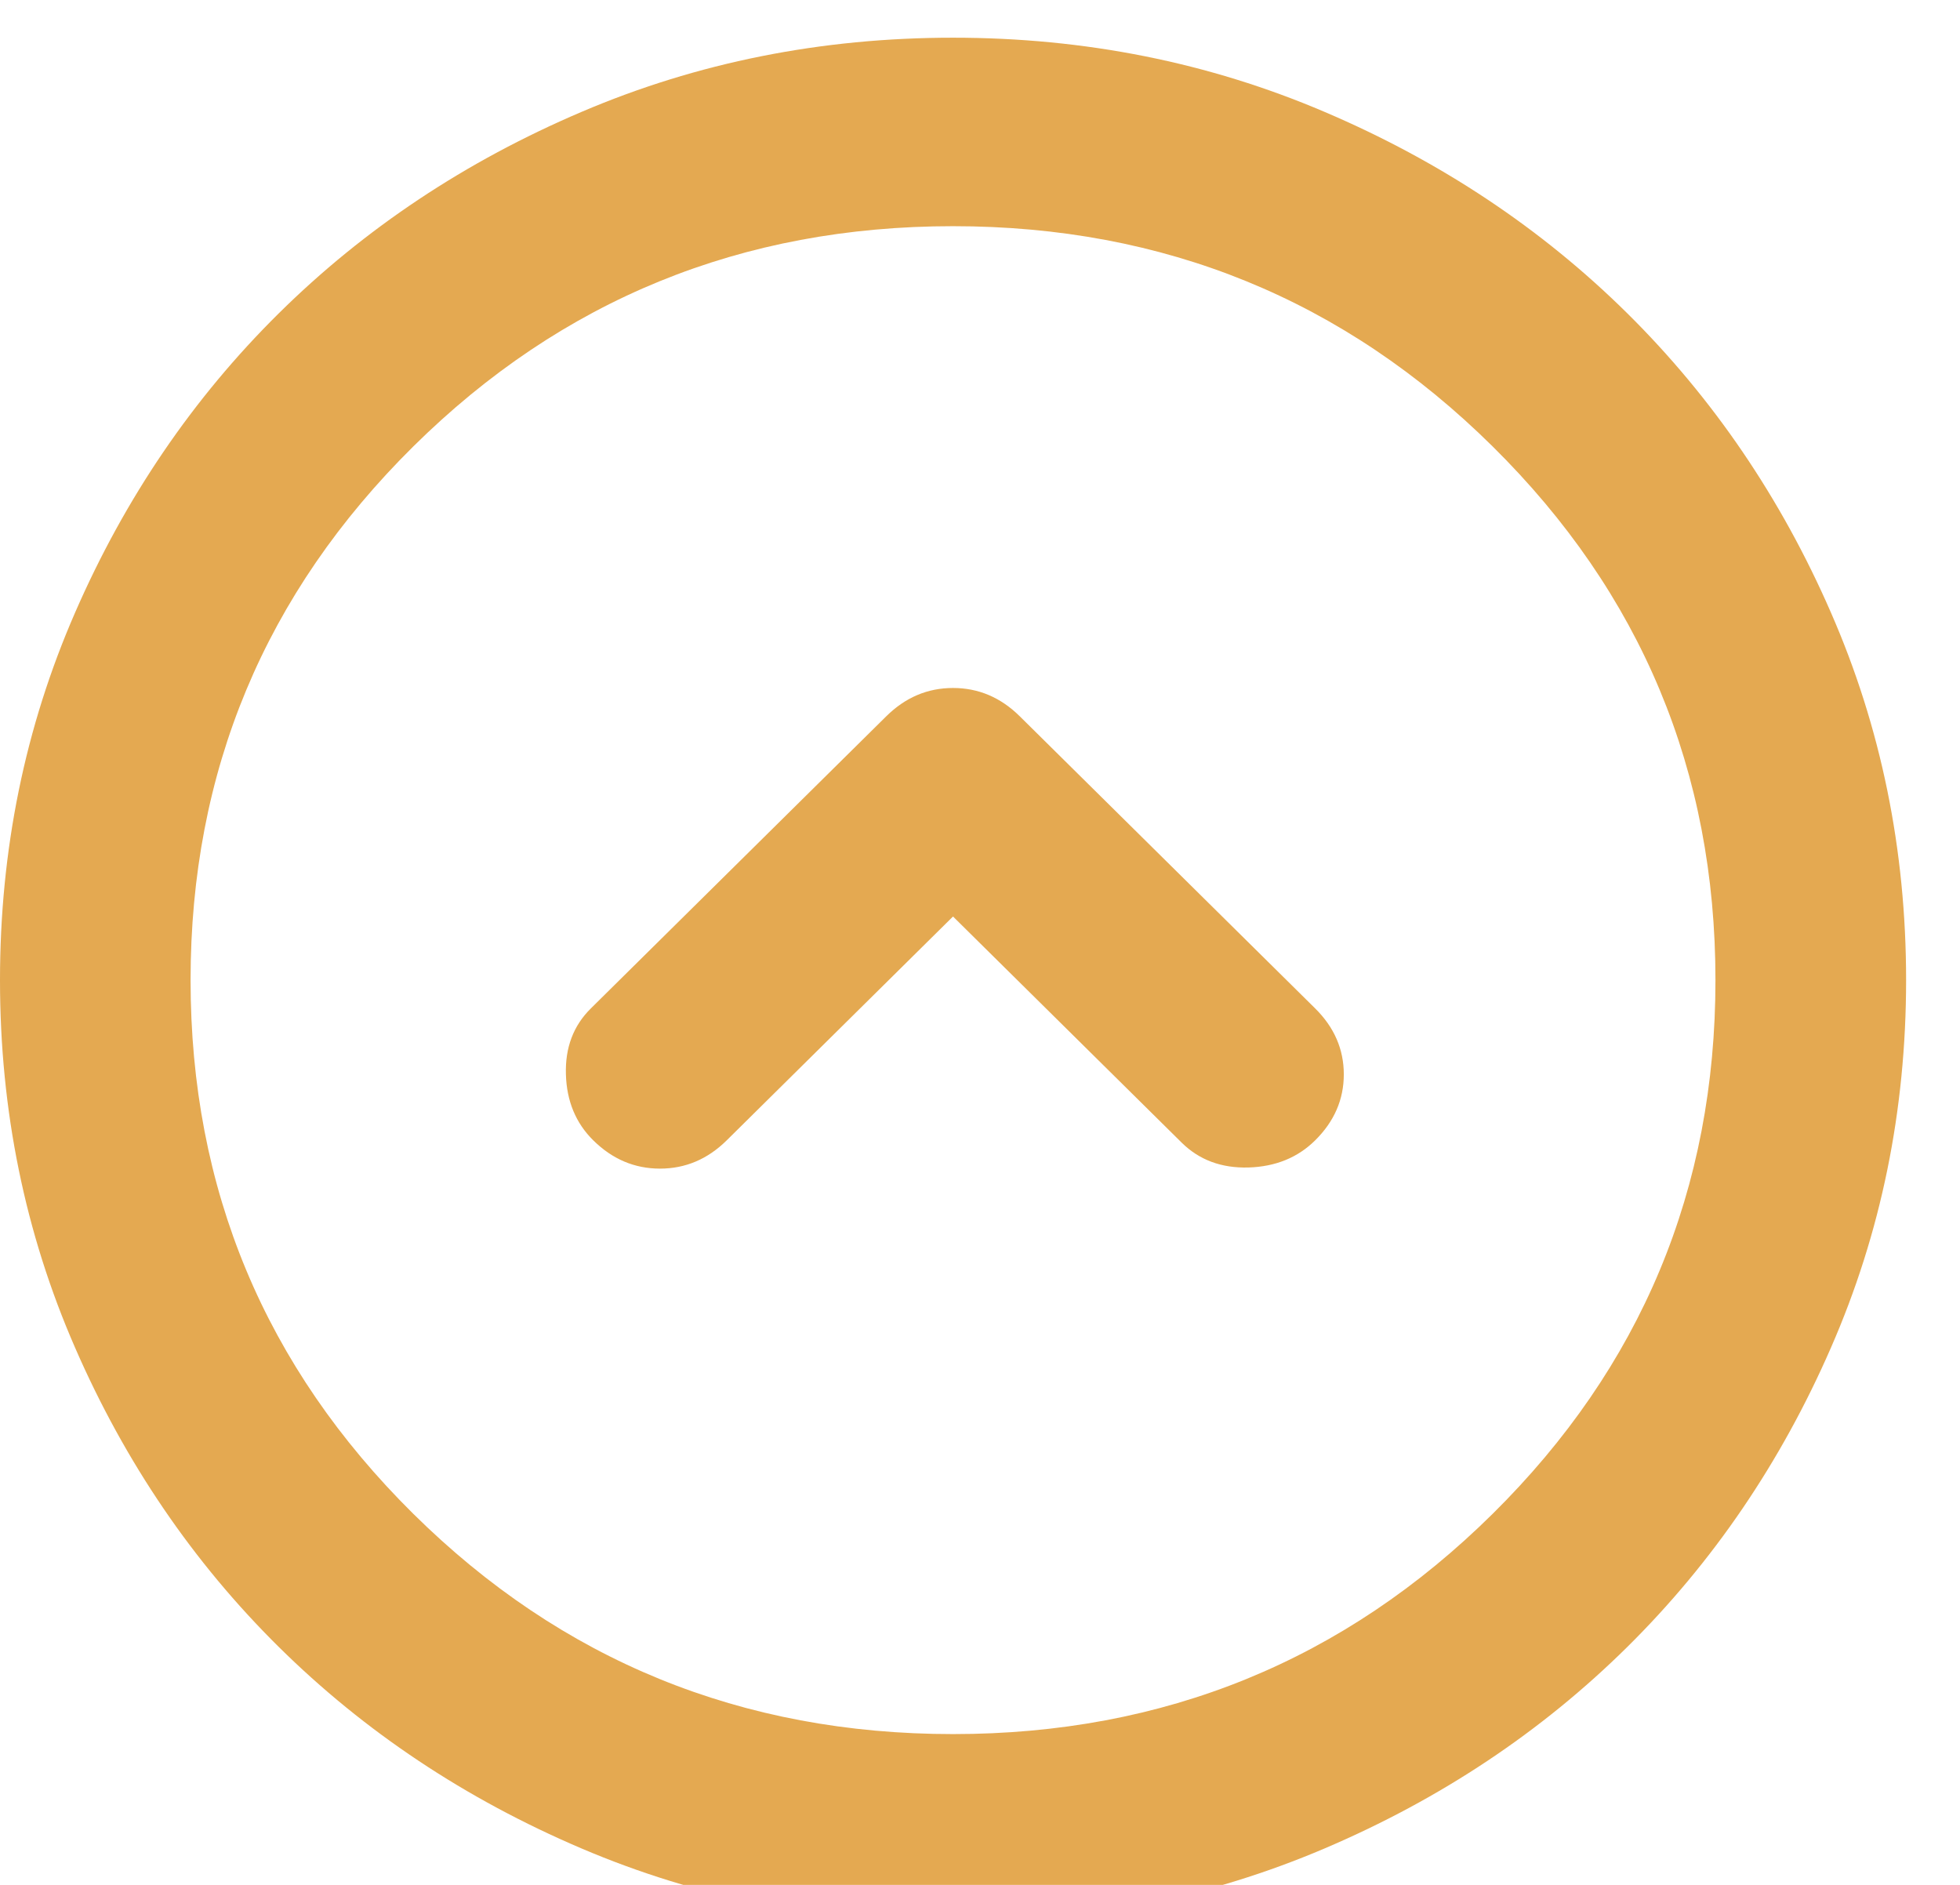 <svg width="26" height="25" viewBox="0 0 26 25" fill="none" xmlns="http://www.w3.org/2000/svg">
<path d="M13.527 9.5C13.274 9.25 12.979 9.125 12.642 9.125C12.305 9.125 12.01 9.25 11.757 9.5L7.838 13.375C7.606 13.604 7.496 13.896 7.507 14.25C7.517 14.604 7.638 14.896 7.87 15.125C8.123 15.375 8.418 15.5 8.755 15.5C9.092 15.5 9.387 15.375 9.64 15.125L12.642 12.156L15.676 15.156C15.908 15.385 16.203 15.495 16.561 15.485C16.92 15.474 17.215 15.354 17.446 15.125C17.699 14.875 17.826 14.583 17.826 14.25C17.826 13.917 17.699 13.625 17.446 13.375L13.527 9.5ZM12.642 0.5C14.391 0.5 16.035 0.828 17.573 1.485C19.111 2.141 20.449 3.031 21.587 4.156C22.724 5.281 23.625 6.604 24.288 8.125C24.953 9.646 25.285 11.271 25.285 13C25.285 14.729 24.953 16.354 24.288 17.875C23.625 19.396 22.724 20.719 21.587 21.844C20.449 22.969 19.111 23.86 17.573 24.516C16.035 25.172 14.391 25.5 12.642 25.5C10.893 25.5 9.25 25.172 7.712 24.516C6.174 23.86 4.836 22.969 3.698 21.844C2.56 20.719 1.659 19.396 0.996 17.875C0.332 16.354 -6.67572e-06 14.729 -6.67572e-06 13C-6.67572e-06 11.271 0.332 9.646 0.996 8.125C1.659 6.604 2.56 5.281 3.698 4.156C4.836 3.031 6.174 2.141 7.712 1.485C9.25 0.828 10.893 0.5 12.642 0.5ZM12.642 3C9.84 3 7.453 3.974 5.483 5.921C3.513 7.87 2.528 10.229 2.528 13C2.528 15.771 3.513 18.13 5.483 20.079C7.453 22.026 9.84 23 12.642 23C15.445 23 17.831 22.026 19.8 20.079C21.771 18.13 22.756 15.771 22.756 13C22.756 10.229 21.771 7.87 19.8 5.921C17.831 3.974 15.445 3 12.642 3Z" fill="#E4A951"/>
</svg>
